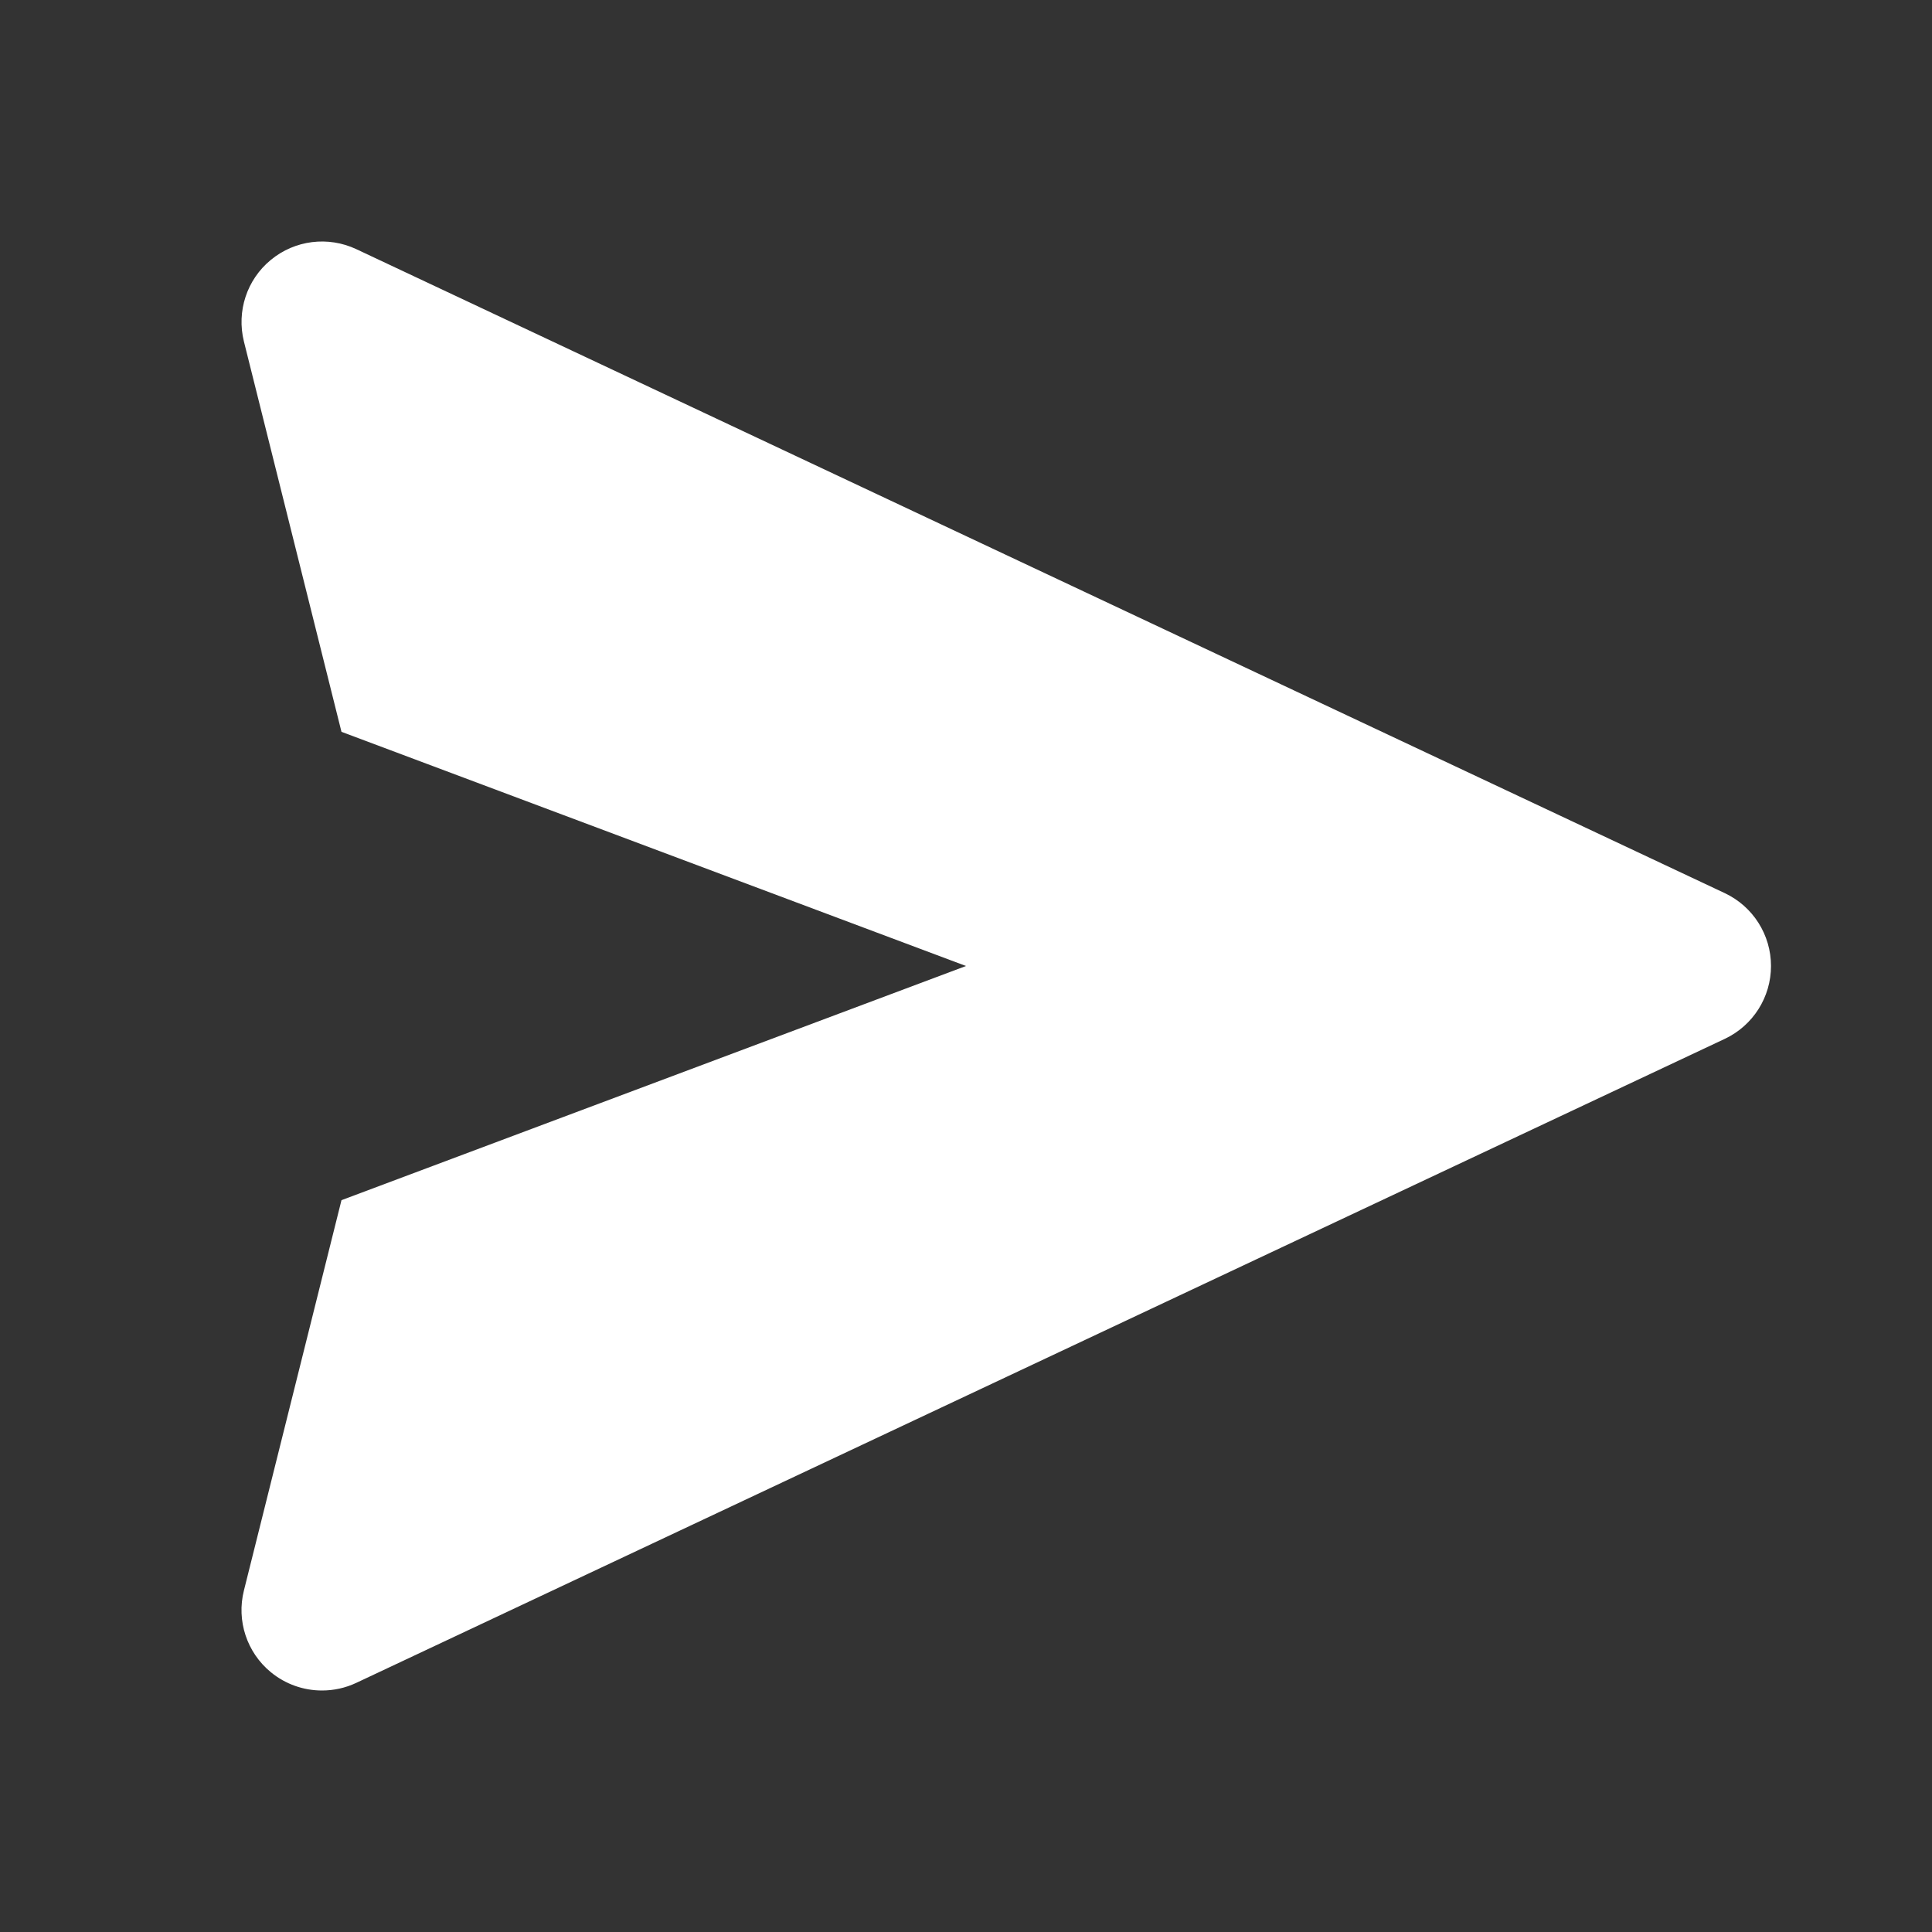 <svg xmlns="http://www.w3.org/2000/svg" width="24" height="24" viewBox="0 0 24 24"><rect x="0" y="0" width="24" height="24" fill="#333333" stroke="none"/><path fill="#fff" d="M21.426,11.095l-17-8c-0.35-0.164-0.763-0.113-1.061,0.133C3.066,3.473,2.937,3.868,3.03,4.242l1.212,4.849L12,12	l-7.758,2.909L3.03,19.758c-0.094,0.374,0.036,0.77,0.335,1.015C3.548,20.923,3.772,21,4,21c0.145,0,0.29-0.031,0.426-0.095l17-8	C21.776,12.74,22,12.388,22,12S21.776,11.26,21.426,11.095z"/></svg>